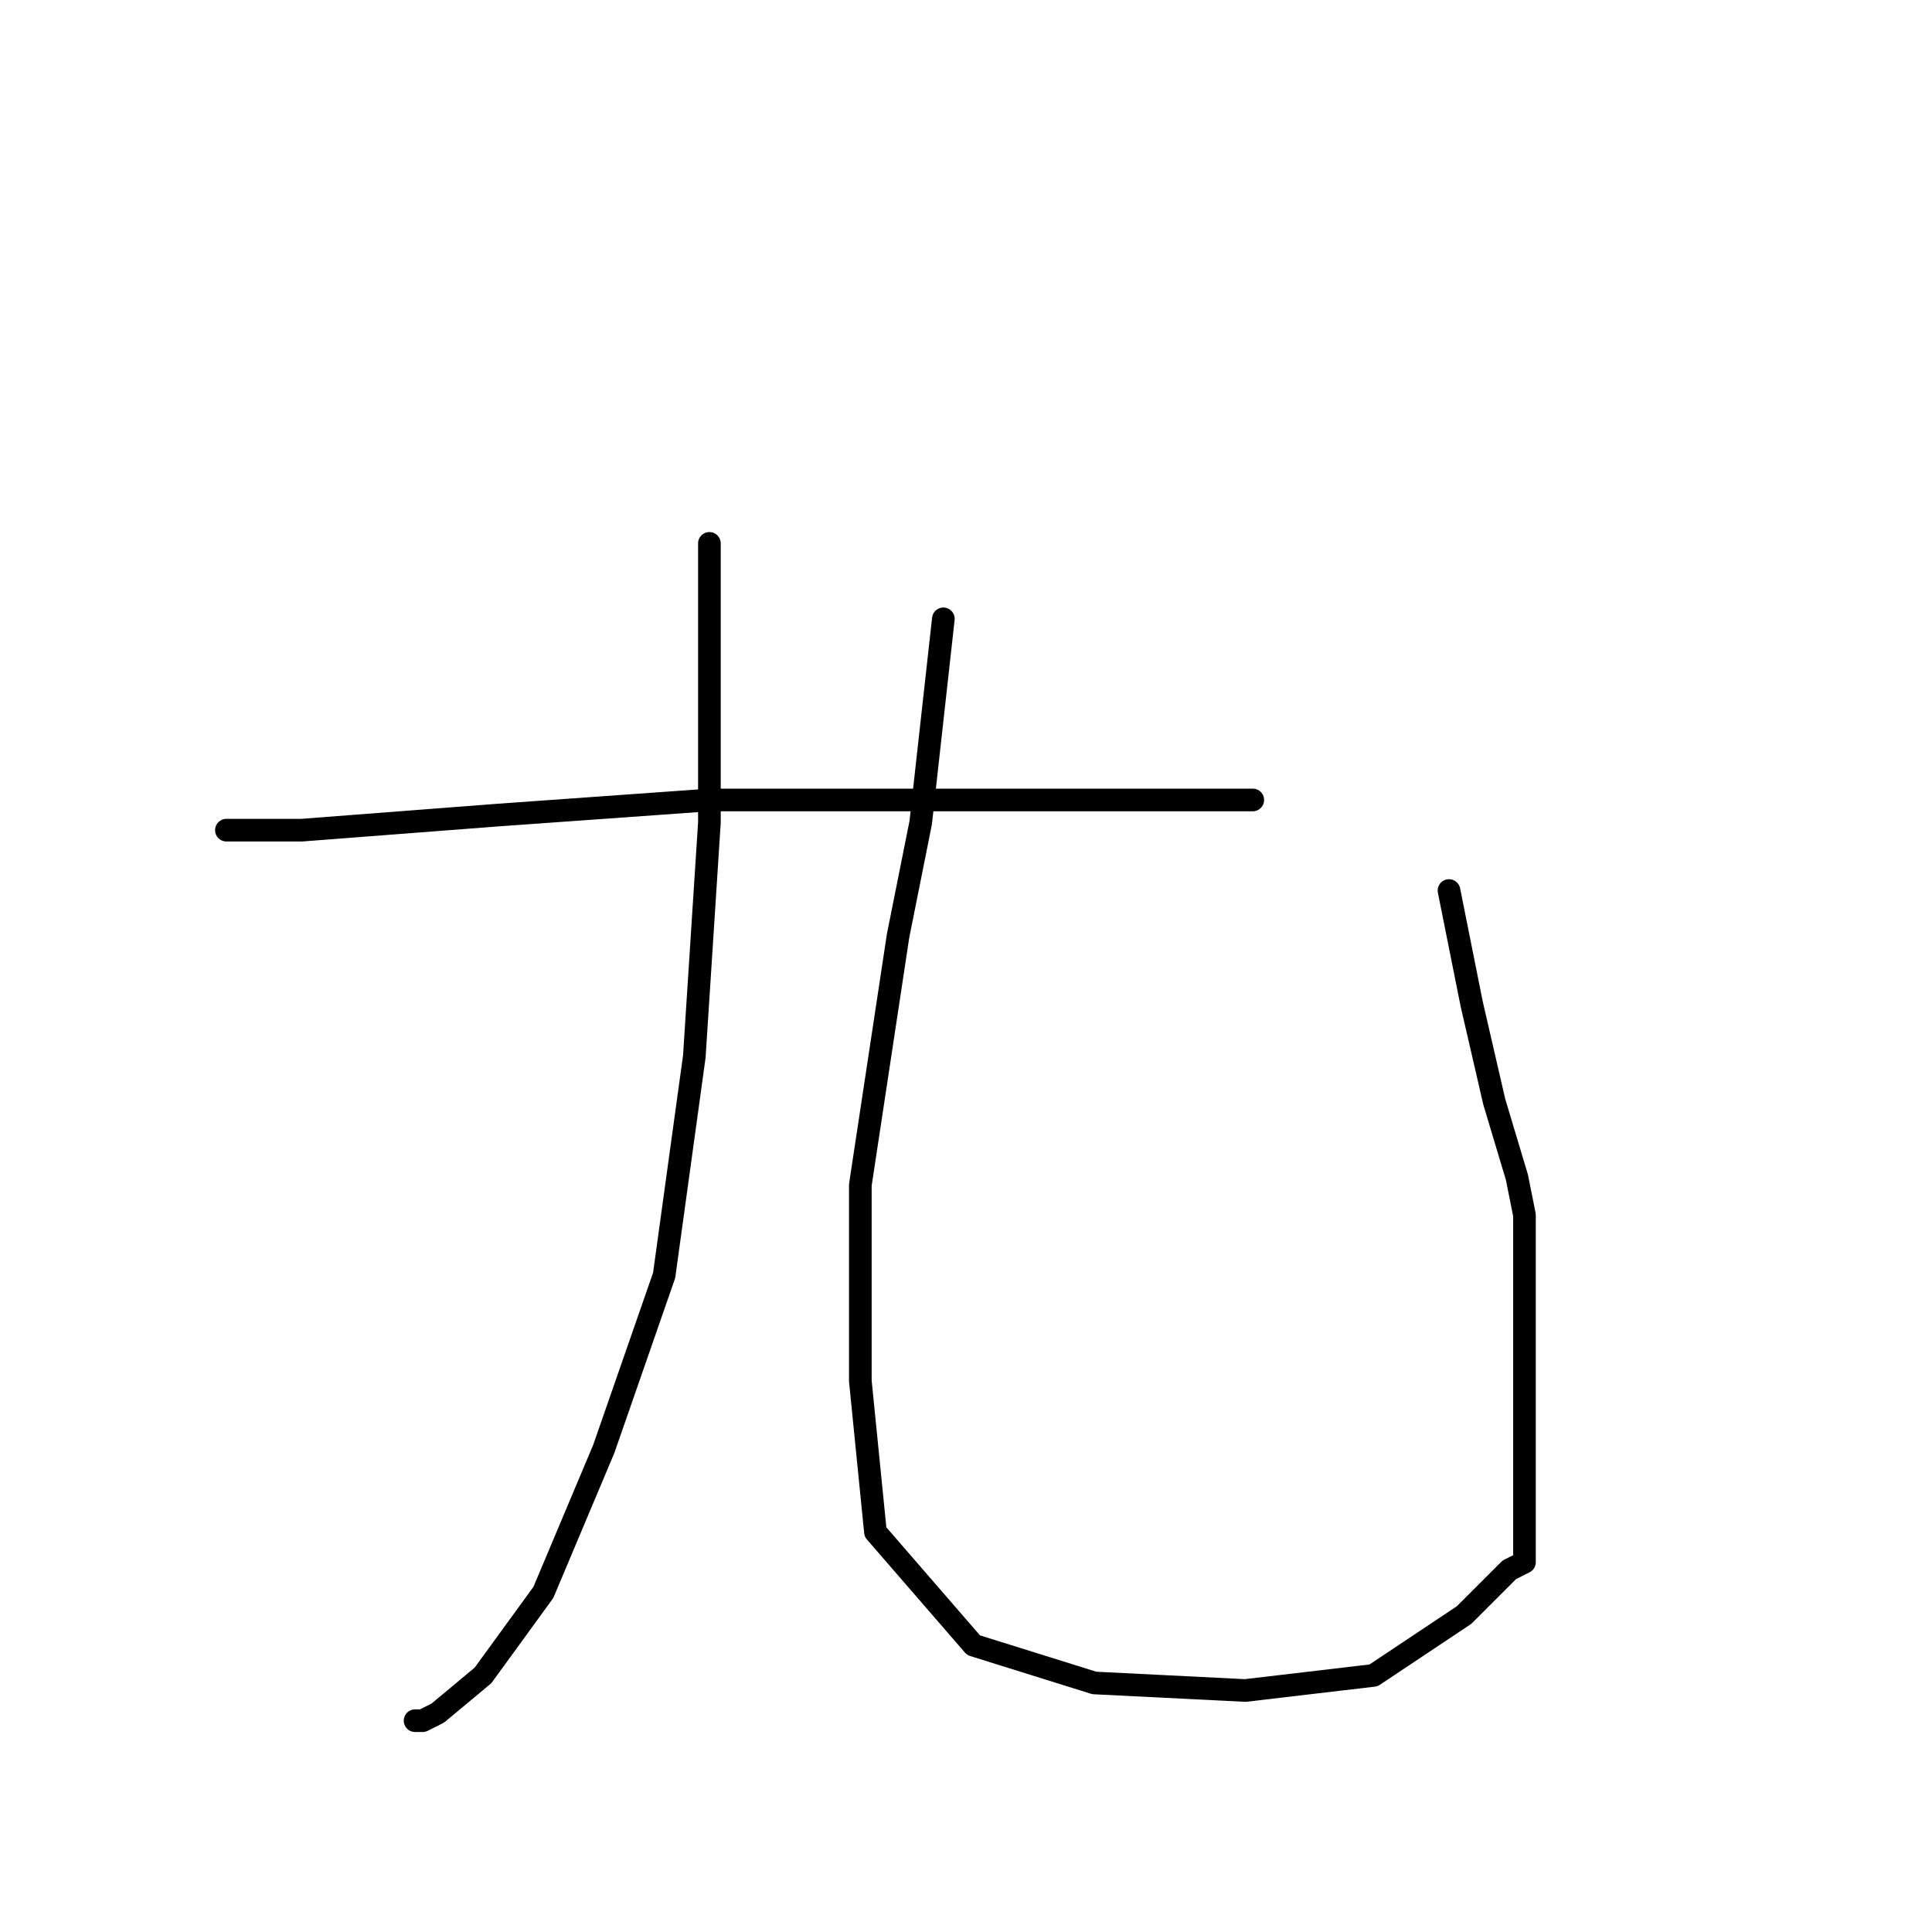 <?xml version="1.0" standalone="no"?>
    <svg width="256" height="256" xmlns="http://www.w3.org/2000/svg" version="1.1">
    <polyline stroke="black" stroke-width="3" stroke-linecap="round" fill="transparent" stroke-linejoin="round" points="94 72 94 83 94 109 92 140 88 169 80 192 72 211 64 222 58 227 56 228 55 228 55 228 " />
        <polyline stroke="black" stroke-width="3" stroke-linecap="round" fill="transparent" stroke-linejoin="round" points="125 82 122 109 119 124 114 157 114 183 116 203 129 218 145 223 165 224 182 222 194 214 200 208 202 207 202 203 202 201 202 196 202 187 202 175 202 165 202 161 201 156 198 146 195 133 192 118 192 118 " />
        <polyline stroke="black" stroke-width="3" stroke-linecap="round" fill="transparent" stroke-linejoin="round" points="30 110 40 110 66 108 94 106 125 106 148 106 162 106 166 106 166 106 " />
        </svg>
